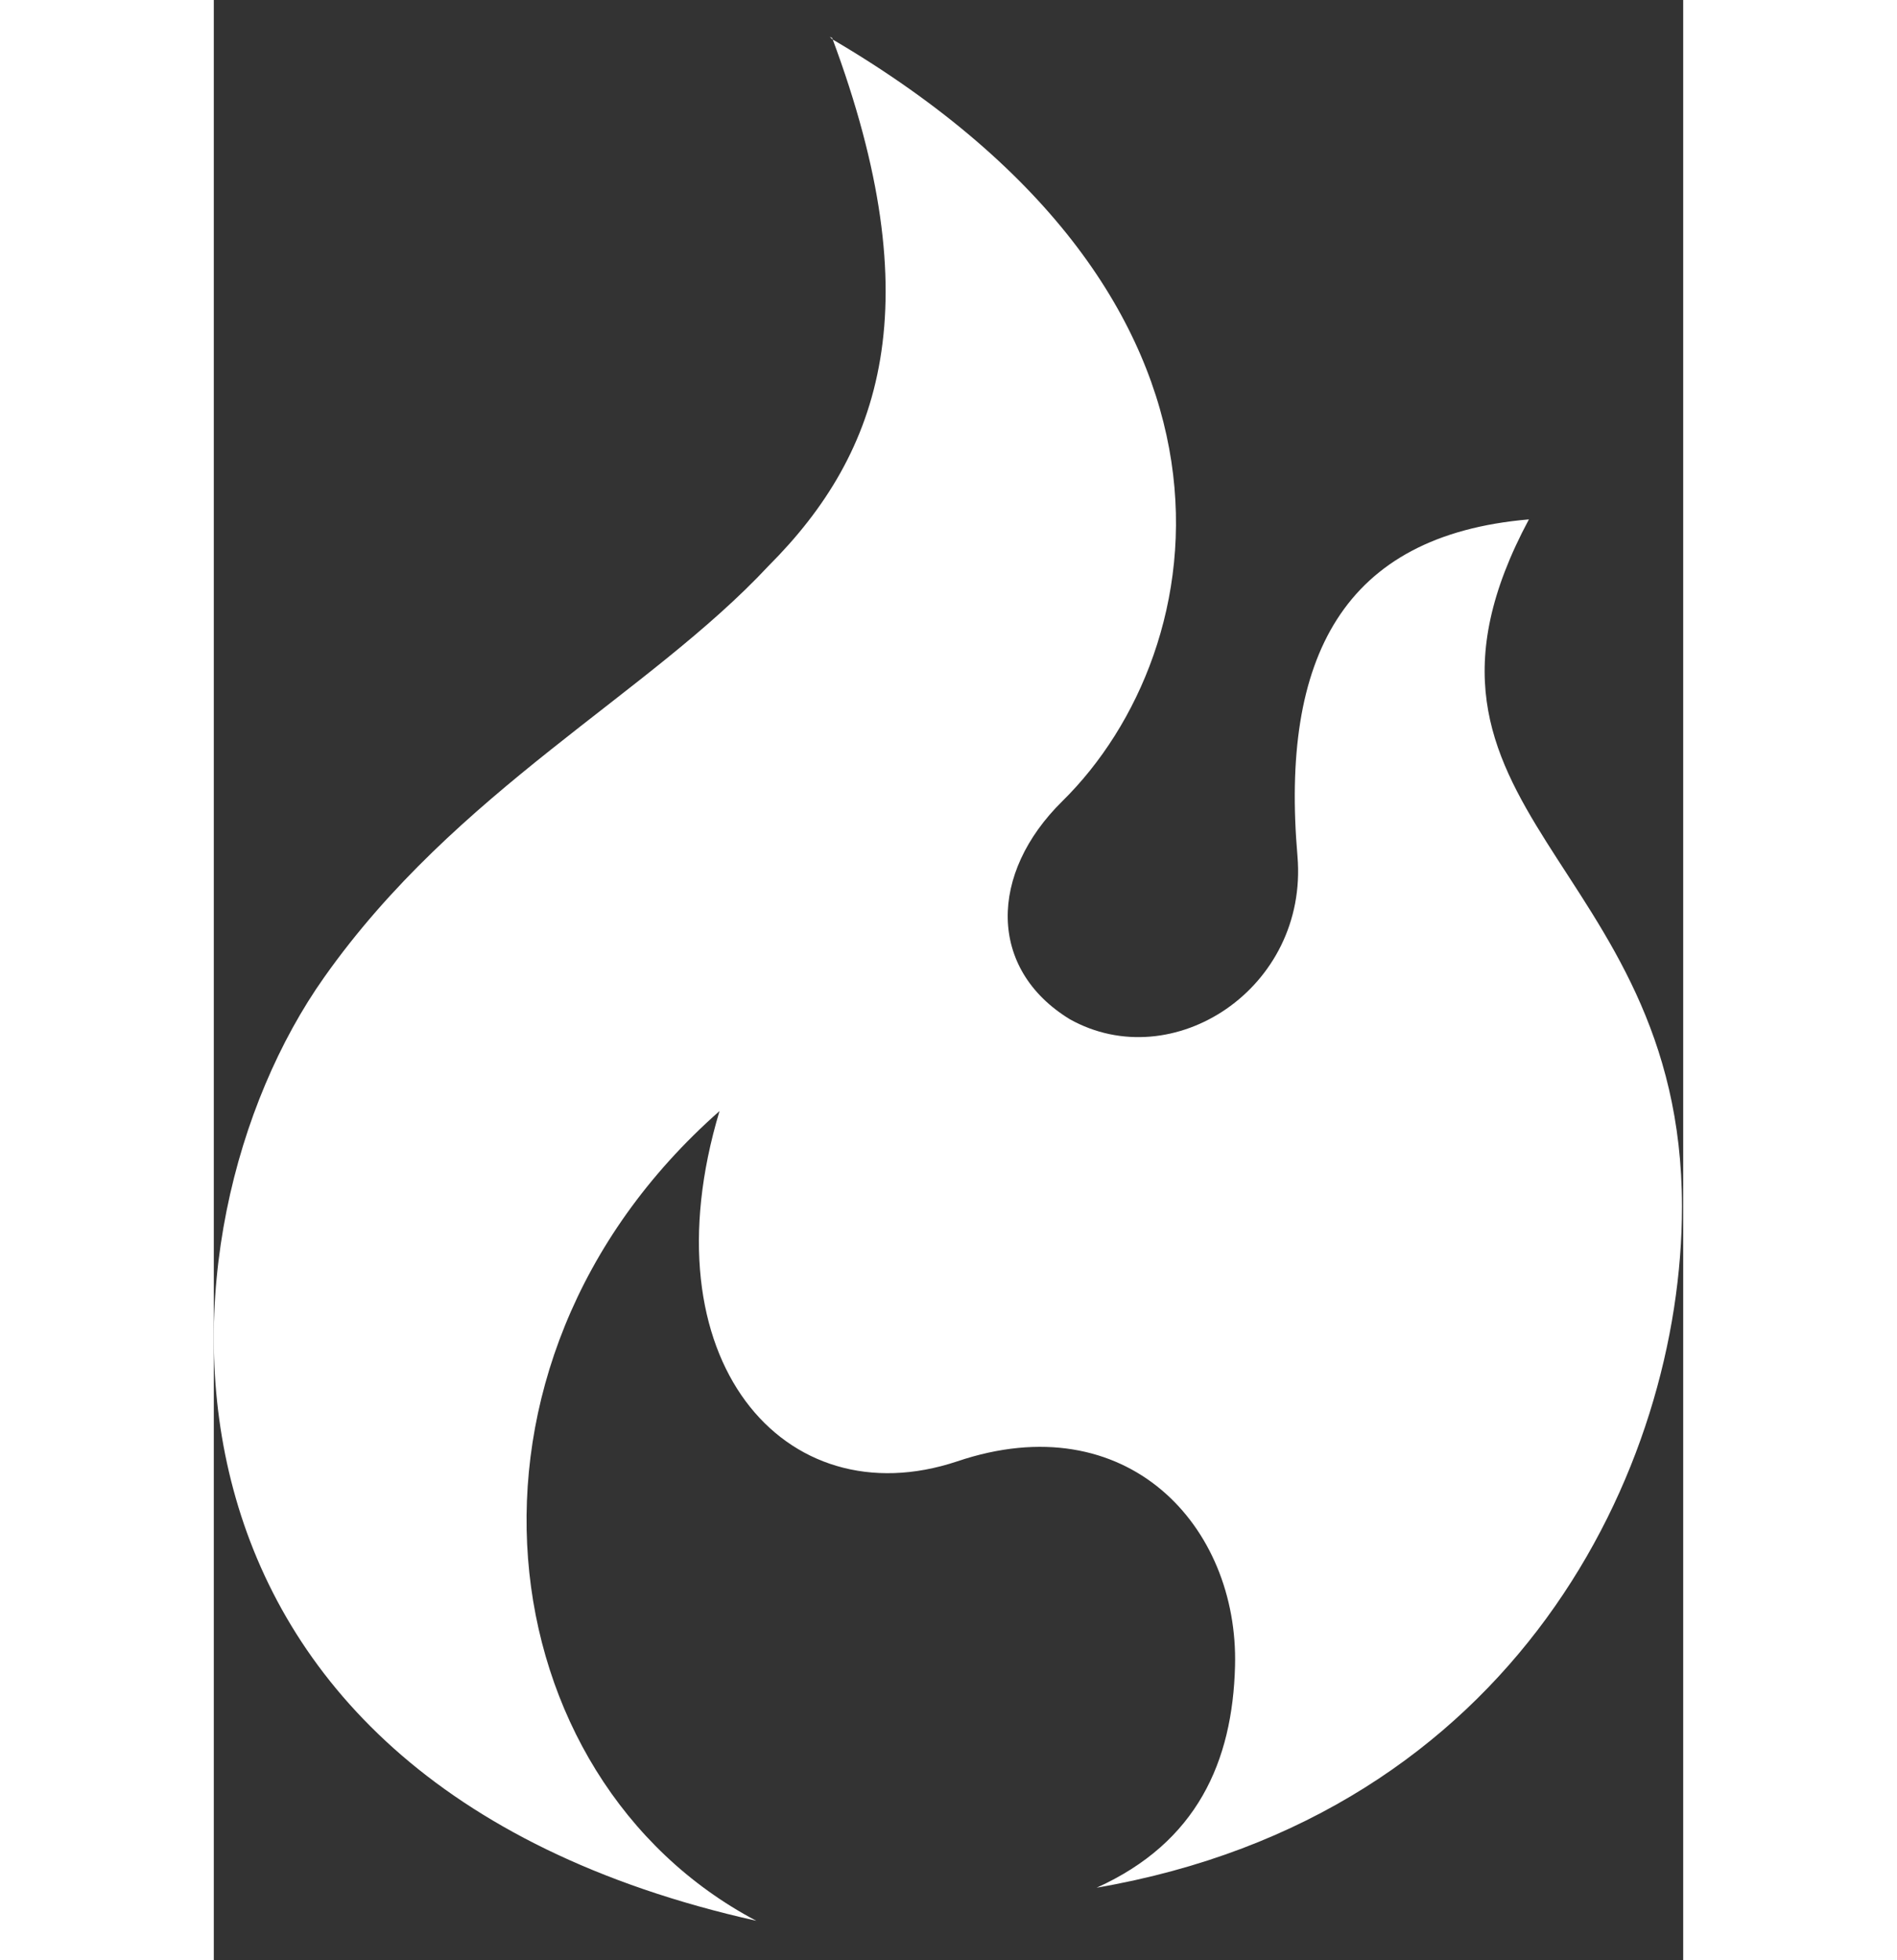 <?xml version="1.0" encoding="UTF-8"?>
<svg width="122px" height="126px" viewBox="0 0 12 16" version="1.1" xmlns="http://www.w3.org/2000/svg" xmlns:xlink="http://www.w3.org/1999/xlink">
    <rect x="0" y="0" width="12" height="16" fill="#333333" stroke="none"/>
    <!-- Generator: Sketch 40.3 (33839) - http://www.bohemiancoding.com/sketch -->
    <title>flame</title>
    <desc>Created with Sketch.</desc>
    <defs></defs>
    <g id="Octicons" stroke="none" stroke-width="1" fill="none" fill-rule="evenodd">
        <g id="flame" fill="#fffff">
            <path d="M5.05,0.31 C5.86,2.48 5.46,3.69 4.53,4.62 C3.55,5.67 1.98,6.45 0.9,7.98 C-0.55,10.03 -0.8,14.51 4.43,15.68 C2.23,14.52 1.76,11.16 4.13,9.07 C3.52,11.1 4.66,12.4 6.07,11.93 C7.46,11.46 8.37,12.46 8.34,13.6 C8.32,14.38 8.03,15.04 7.21,15.41 C10.63,14.82 11.99,11.99 11.99,9.85 C11.99,7.01 9.46,6.63 10.74,4.24 C9.22,4.37 8.71,5.37 8.85,6.99 C8.94,8.07 7.83,8.79 6.99,8.32 C6.32,7.91 6.33,7.13 6.93,6.54 C8.18,5.31 8.68,2.45 5.05,0.32 L5.03,0.3 L5.05,0.31 Z" id="Shape"></path>
        </g>
    </g>
</svg>
